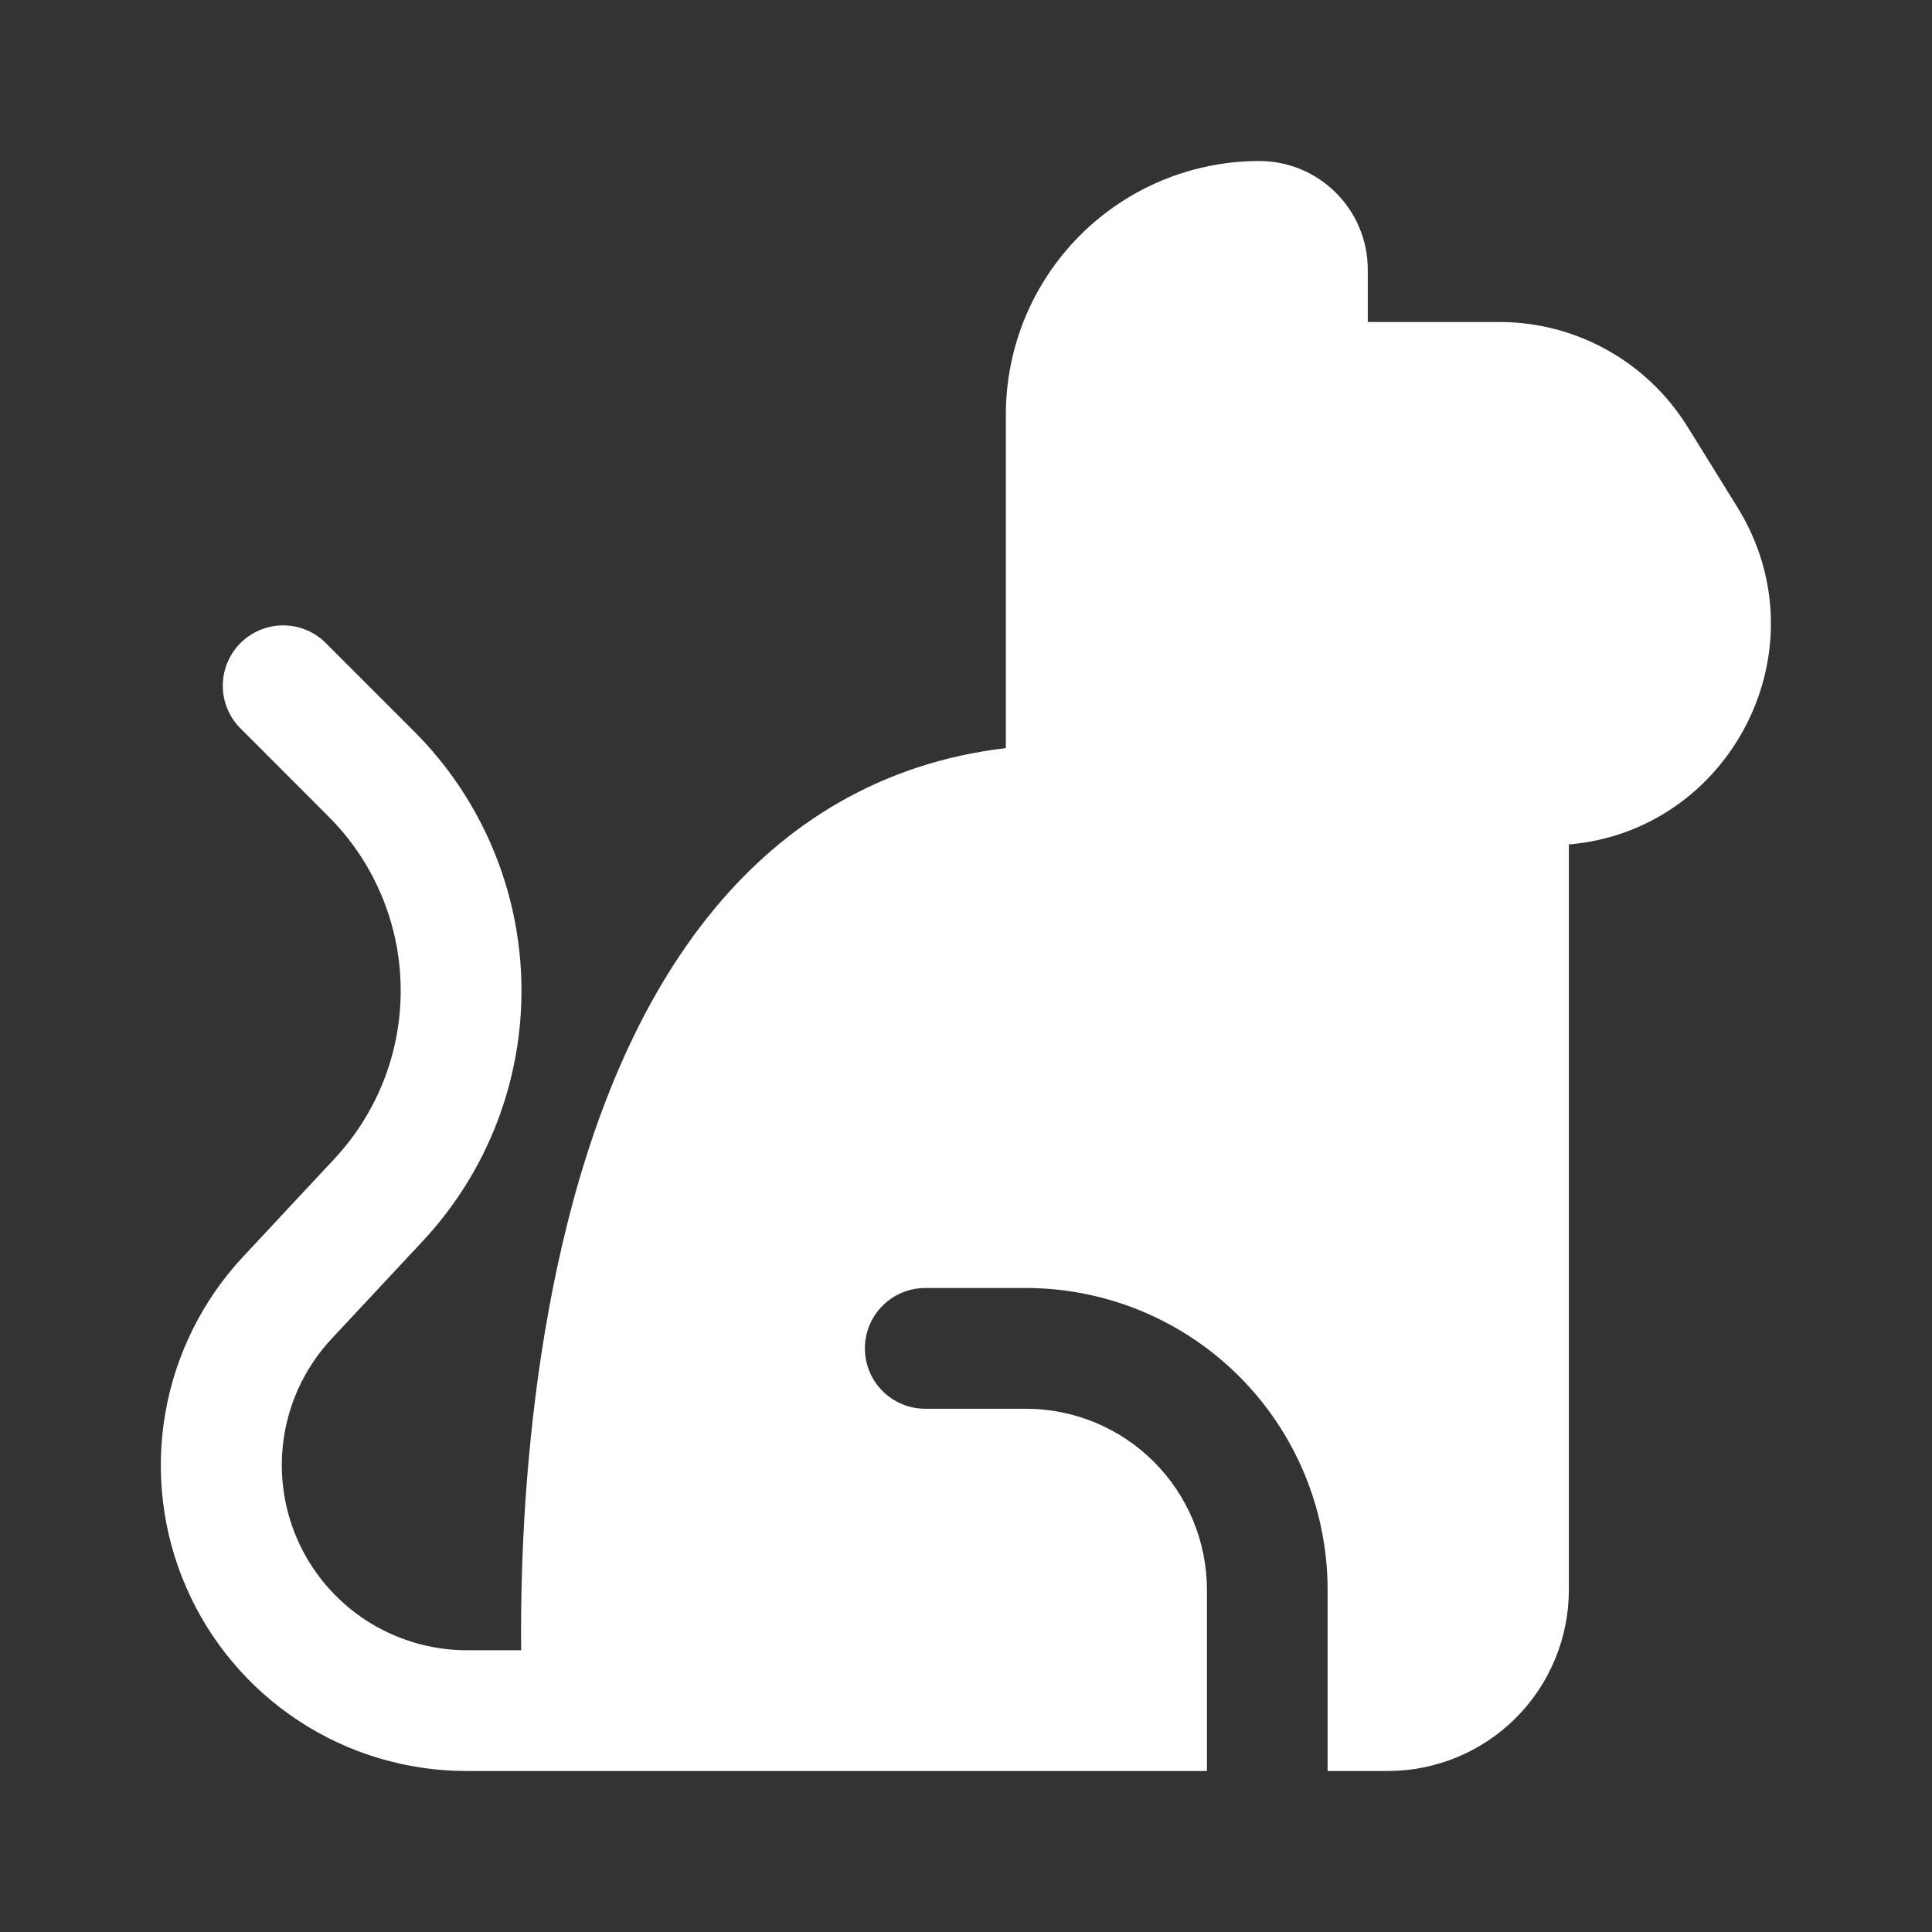 <svg width="340" height="340" viewBox="0 0 340 340" fill="none" xmlns="http://www.w3.org/2000/svg" color="white">
<rect x="0" y="0" width="340" height="340" fill="#333333" stroke="none"/>
<path d="M102.666 311.667H82.11C71.624 311.67 61.365 308.609 52.596 302.859C43.827 297.109 36.93 288.921 32.753 279.303C28.576 269.684 27.301 259.055 29.086 248.721C30.87 238.388 35.636 228.802 42.797 221.142L58.877 203.901C66.533 195.69 70.704 184.827 70.511 173.602C70.319 162.377 65.777 151.664 57.842 143.721L42.061 127.925C40.184 125.911 39.162 123.247 39.211 120.494C39.259 117.742 40.374 115.115 42.321 113.169C44.268 111.222 46.894 110.107 49.647 110.058C52.399 110.01 55.063 111.032 57.077 112.908L72.859 128.69C84.694 140.525 91.471 156.493 91.761 173.227C92.052 189.961 85.834 206.155 74.417 218.393L58.324 235.634C54.004 240.275 51.132 246.076 50.061 252.326C48.989 258.575 49.764 265.001 52.29 270.817C54.817 276.632 58.985 281.584 64.284 285.066C69.584 288.547 75.784 290.407 82.124 290.417H91.715C91.672 286.379 91.701 281.435 91.885 275.783C92.395 260.44 94.109 239.771 98.968 218.946C103.785 198.234 111.931 176.503 125.871 159.772C138.224 144.939 154.983 134.258 177.012 131.651V72.958C177.012 61.133 181.706 49.791 190.063 41.424C198.419 33.057 209.755 28.348 221.581 28.333C232.149 28.333 240.706 36.89 240.706 47.458V56.667H263.882C277.341 56.667 289.864 63.637 296.962 75.083L305.745 89.25C321.215 114.226 304.555 146.2 276.094 148.608V279.792C276.094 288.238 272.742 296.339 266.773 302.316C260.805 308.292 252.708 311.655 244.262 311.667H233.637V279.792C233.638 272.817 232.267 265.91 229.599 259.466C226.932 253.022 223.021 247.166 218.091 242.233C213.16 237.299 207.306 233.386 200.863 230.715C194.42 228.044 187.515 226.669 180.54 226.667H162.832C160.014 226.667 157.311 227.786 155.319 229.779C153.326 231.771 152.207 234.474 152.207 237.292C152.207 240.11 153.326 242.812 155.319 244.805C157.311 246.797 160.014 247.917 162.832 247.917H180.54C188.991 247.92 197.095 251.28 203.07 257.258C209.044 263.235 212.401 271.34 212.401 279.792V311.667H102.666Z" fill="white"/>
</svg>
